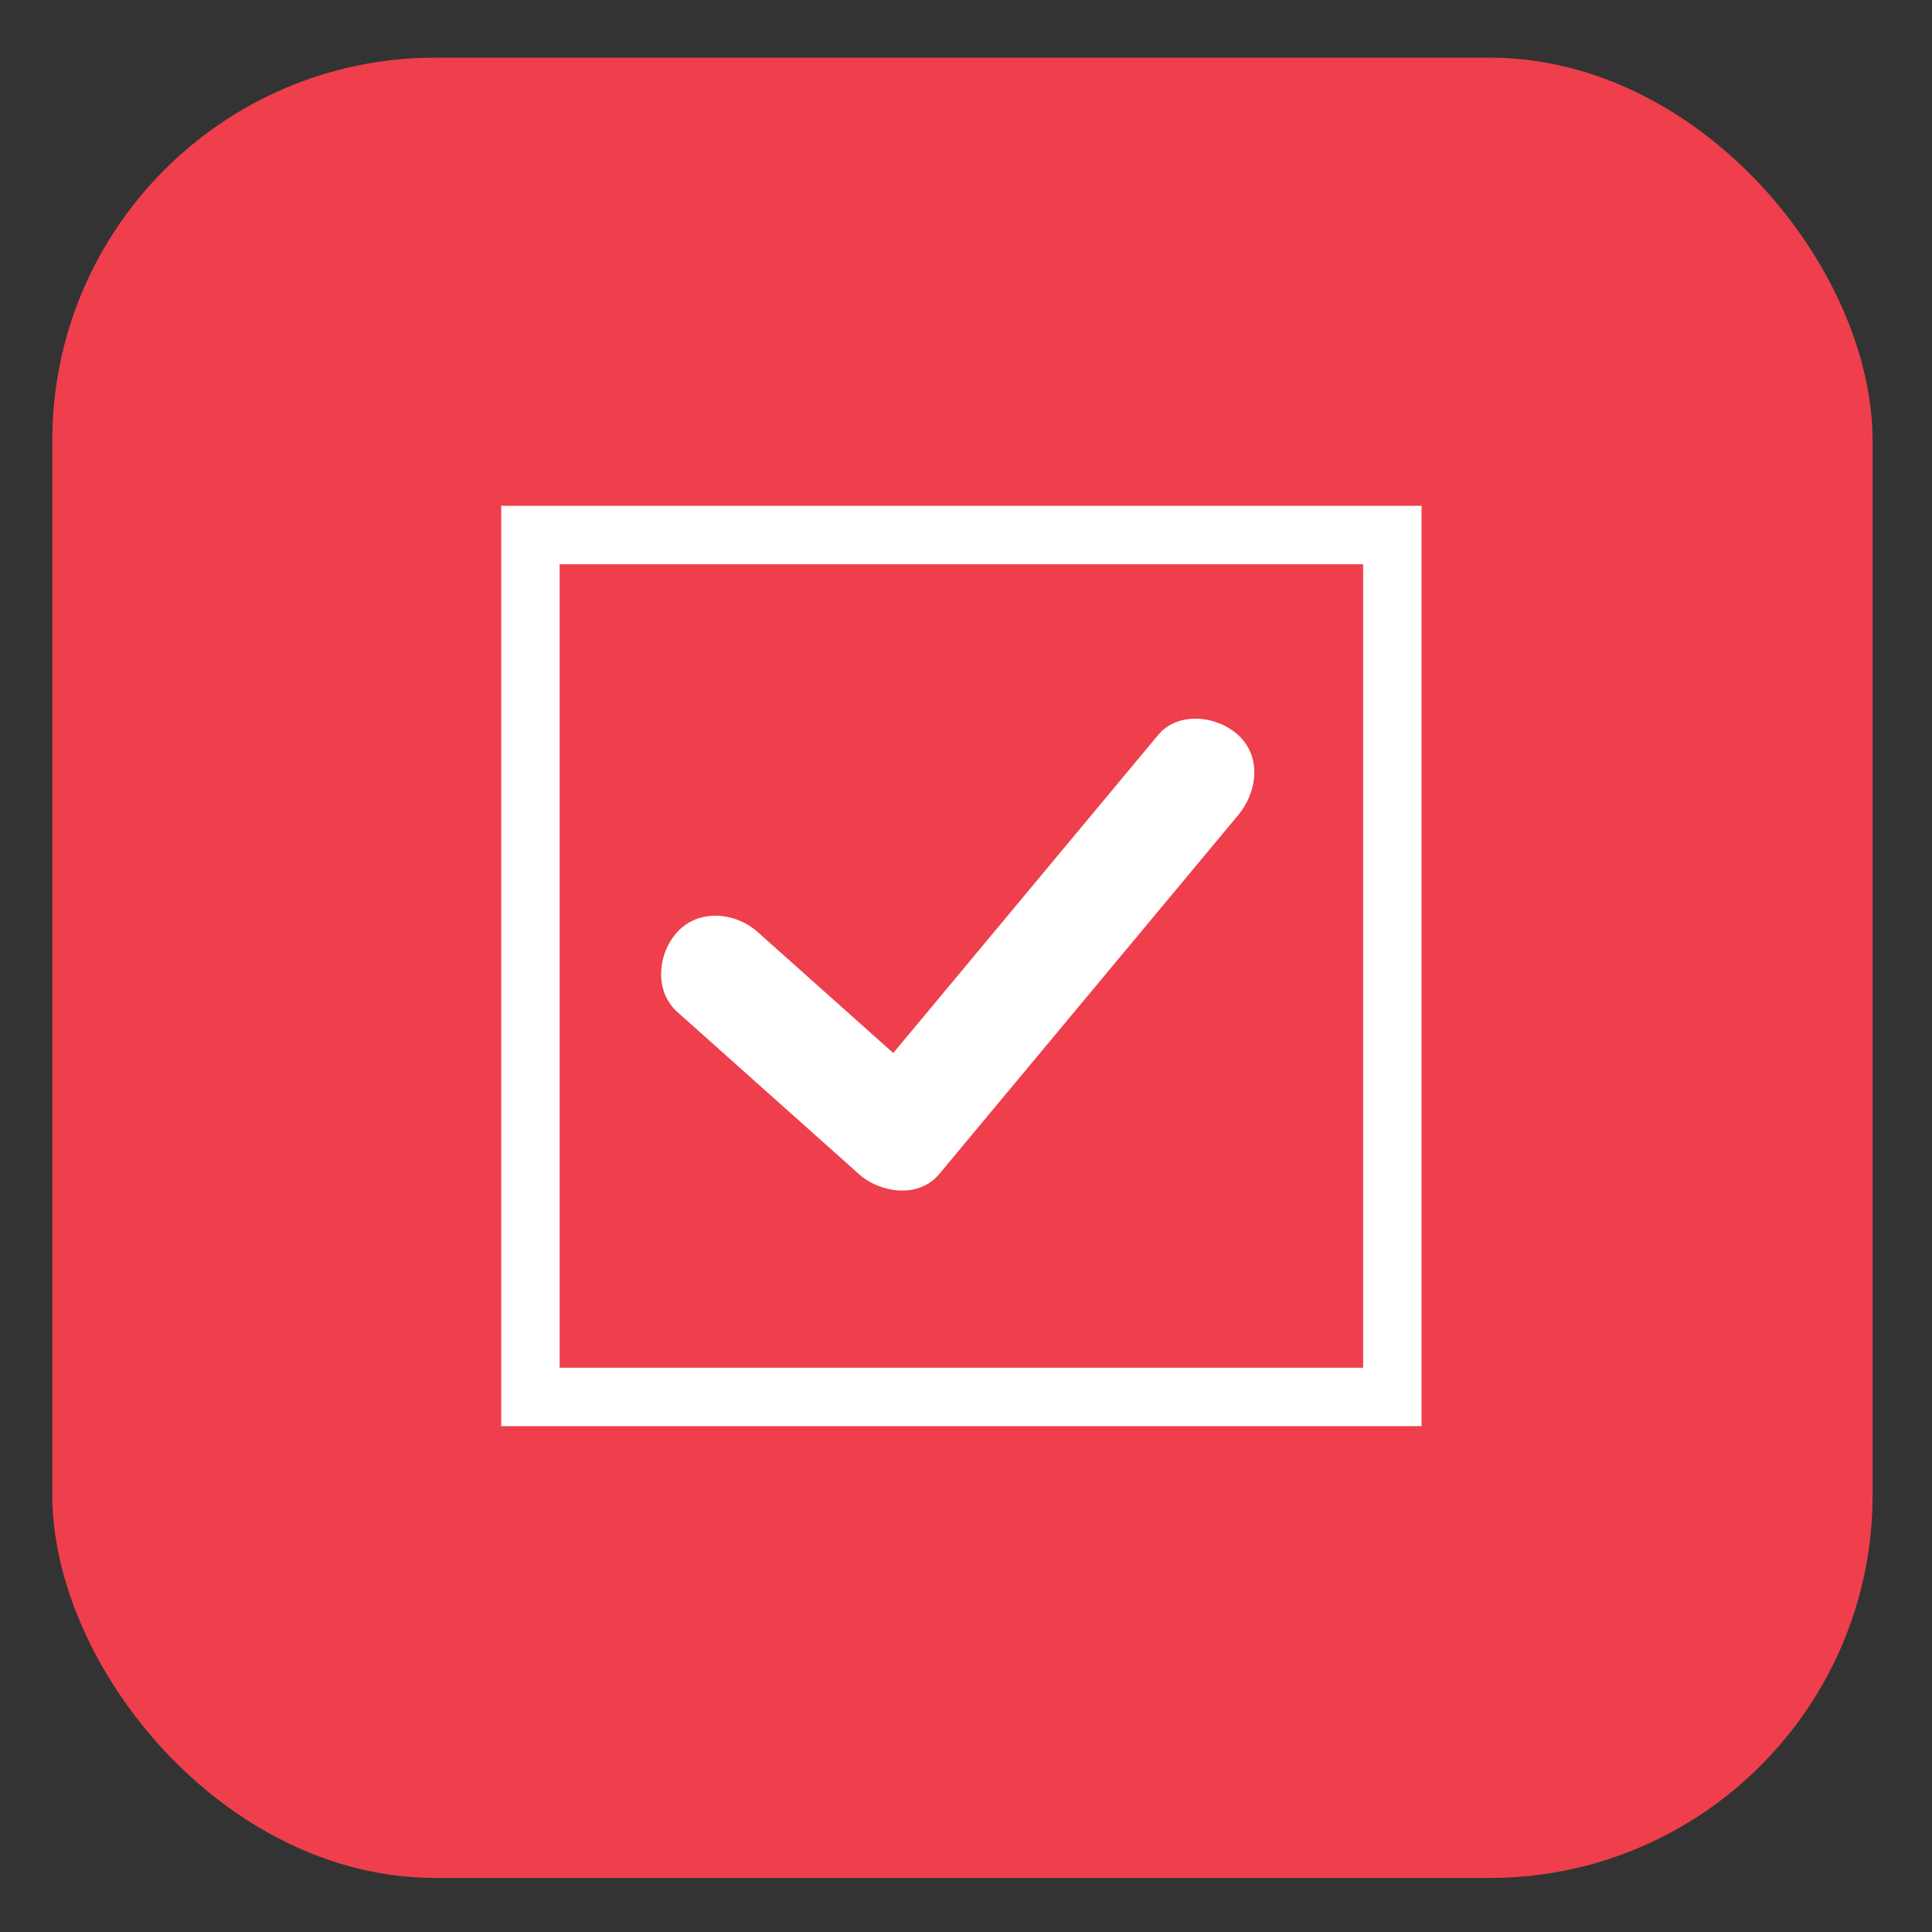 <svg id="image" xmlns="http://www.w3.org/2000/svg" viewBox="0 0 562.28 562.28"><rect x="0" y="0" width="562.28" height="562.28" fill="#333333" stroke="none"/><title>ic_app_baeum</title><rect x="15.22" y="16.79" width="529.77" height="529.77" rx="111.44" ry="111.44" transform="translate(560.21 563.34) rotate(180)" style="fill:#ef3f4c"/><path d="M396.72,164.21V398.06H162.87V164.21H396.72m17-17H145.87V415.06H413.72V147.21Z" style="fill:#fff"/><path d="M360.36,213.93c-6.09-5.59-17.42-7.08-23.32,0L260.86,305.4l-.89,1.07-39.5-35.25c-6.43-5.74-17.06-6.82-23.32,0-5.76,6.27-6.87,17.18,0,23.32L250,341.72c6.18,5.52,17.36,7.16,23.32,0l76.18-91.46,10.83-13C365.87,230.63,367.33,220.33,360.36,213.93Z" style="fill:#fff"/></svg>